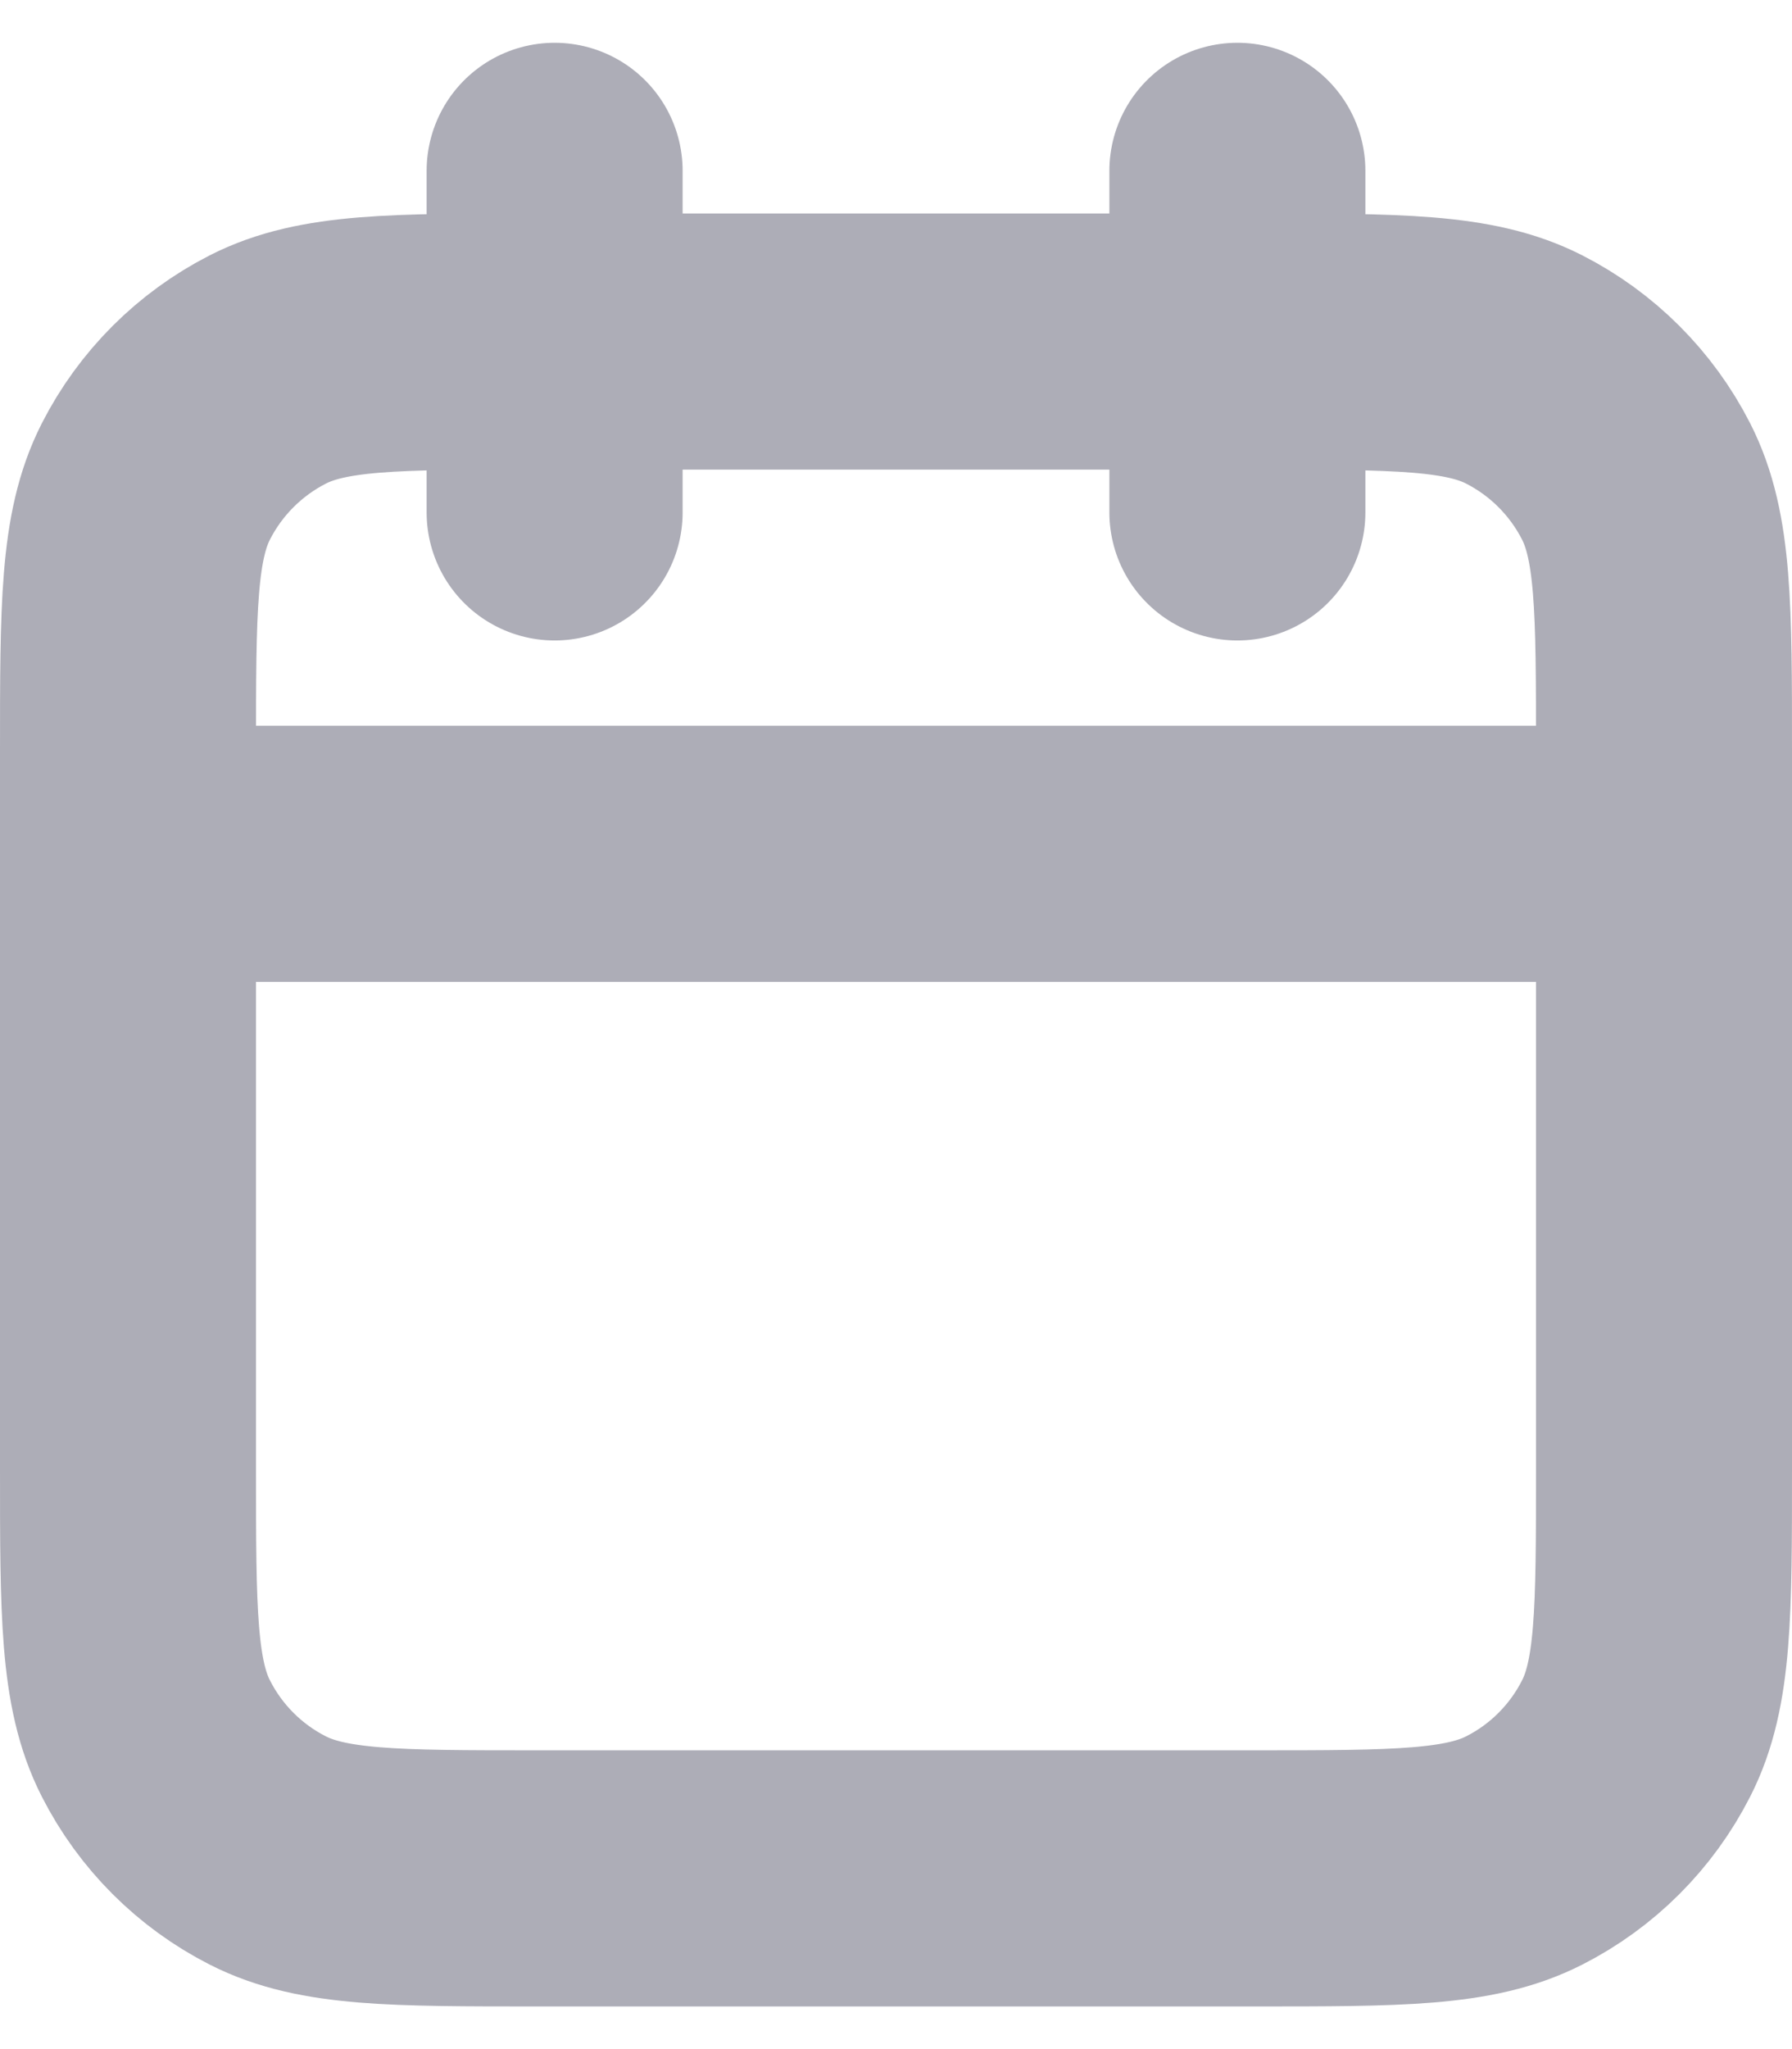 <svg width="14" height="16" viewBox="0 0 14 16" fill="none" xmlns="http://www.w3.org/2000/svg">
<path d="M13 6.667H1M9.667 1.334V4.001M4.333 1.334V4.001M4.2 14.667H9.8C10.92 14.667 11.48 14.667 11.908 14.449C12.284 14.258 12.59 13.952 12.782 13.575C13 13.148 13 12.587 13 11.467V5.867C13 4.747 13 4.187 12.782 3.759C12.59 3.383 12.284 3.077 11.908 2.885C11.48 2.667 10.92 2.667 9.8 2.667H4.2C3.08 2.667 2.52 2.667 2.092 2.885C1.716 3.077 1.41 3.383 1.218 3.759C1 4.187 1 4.747 1 5.867V11.467C1 12.587 1 13.148 1.218 13.575C1.41 13.952 1.716 14.258 2.092 14.449C2.52 14.667 3.08 14.667 4.2 14.667Z" stroke="#ADADB7" stroke-width="2" stroke-linecap="round" stroke-linejoin="round"/>
</svg>
